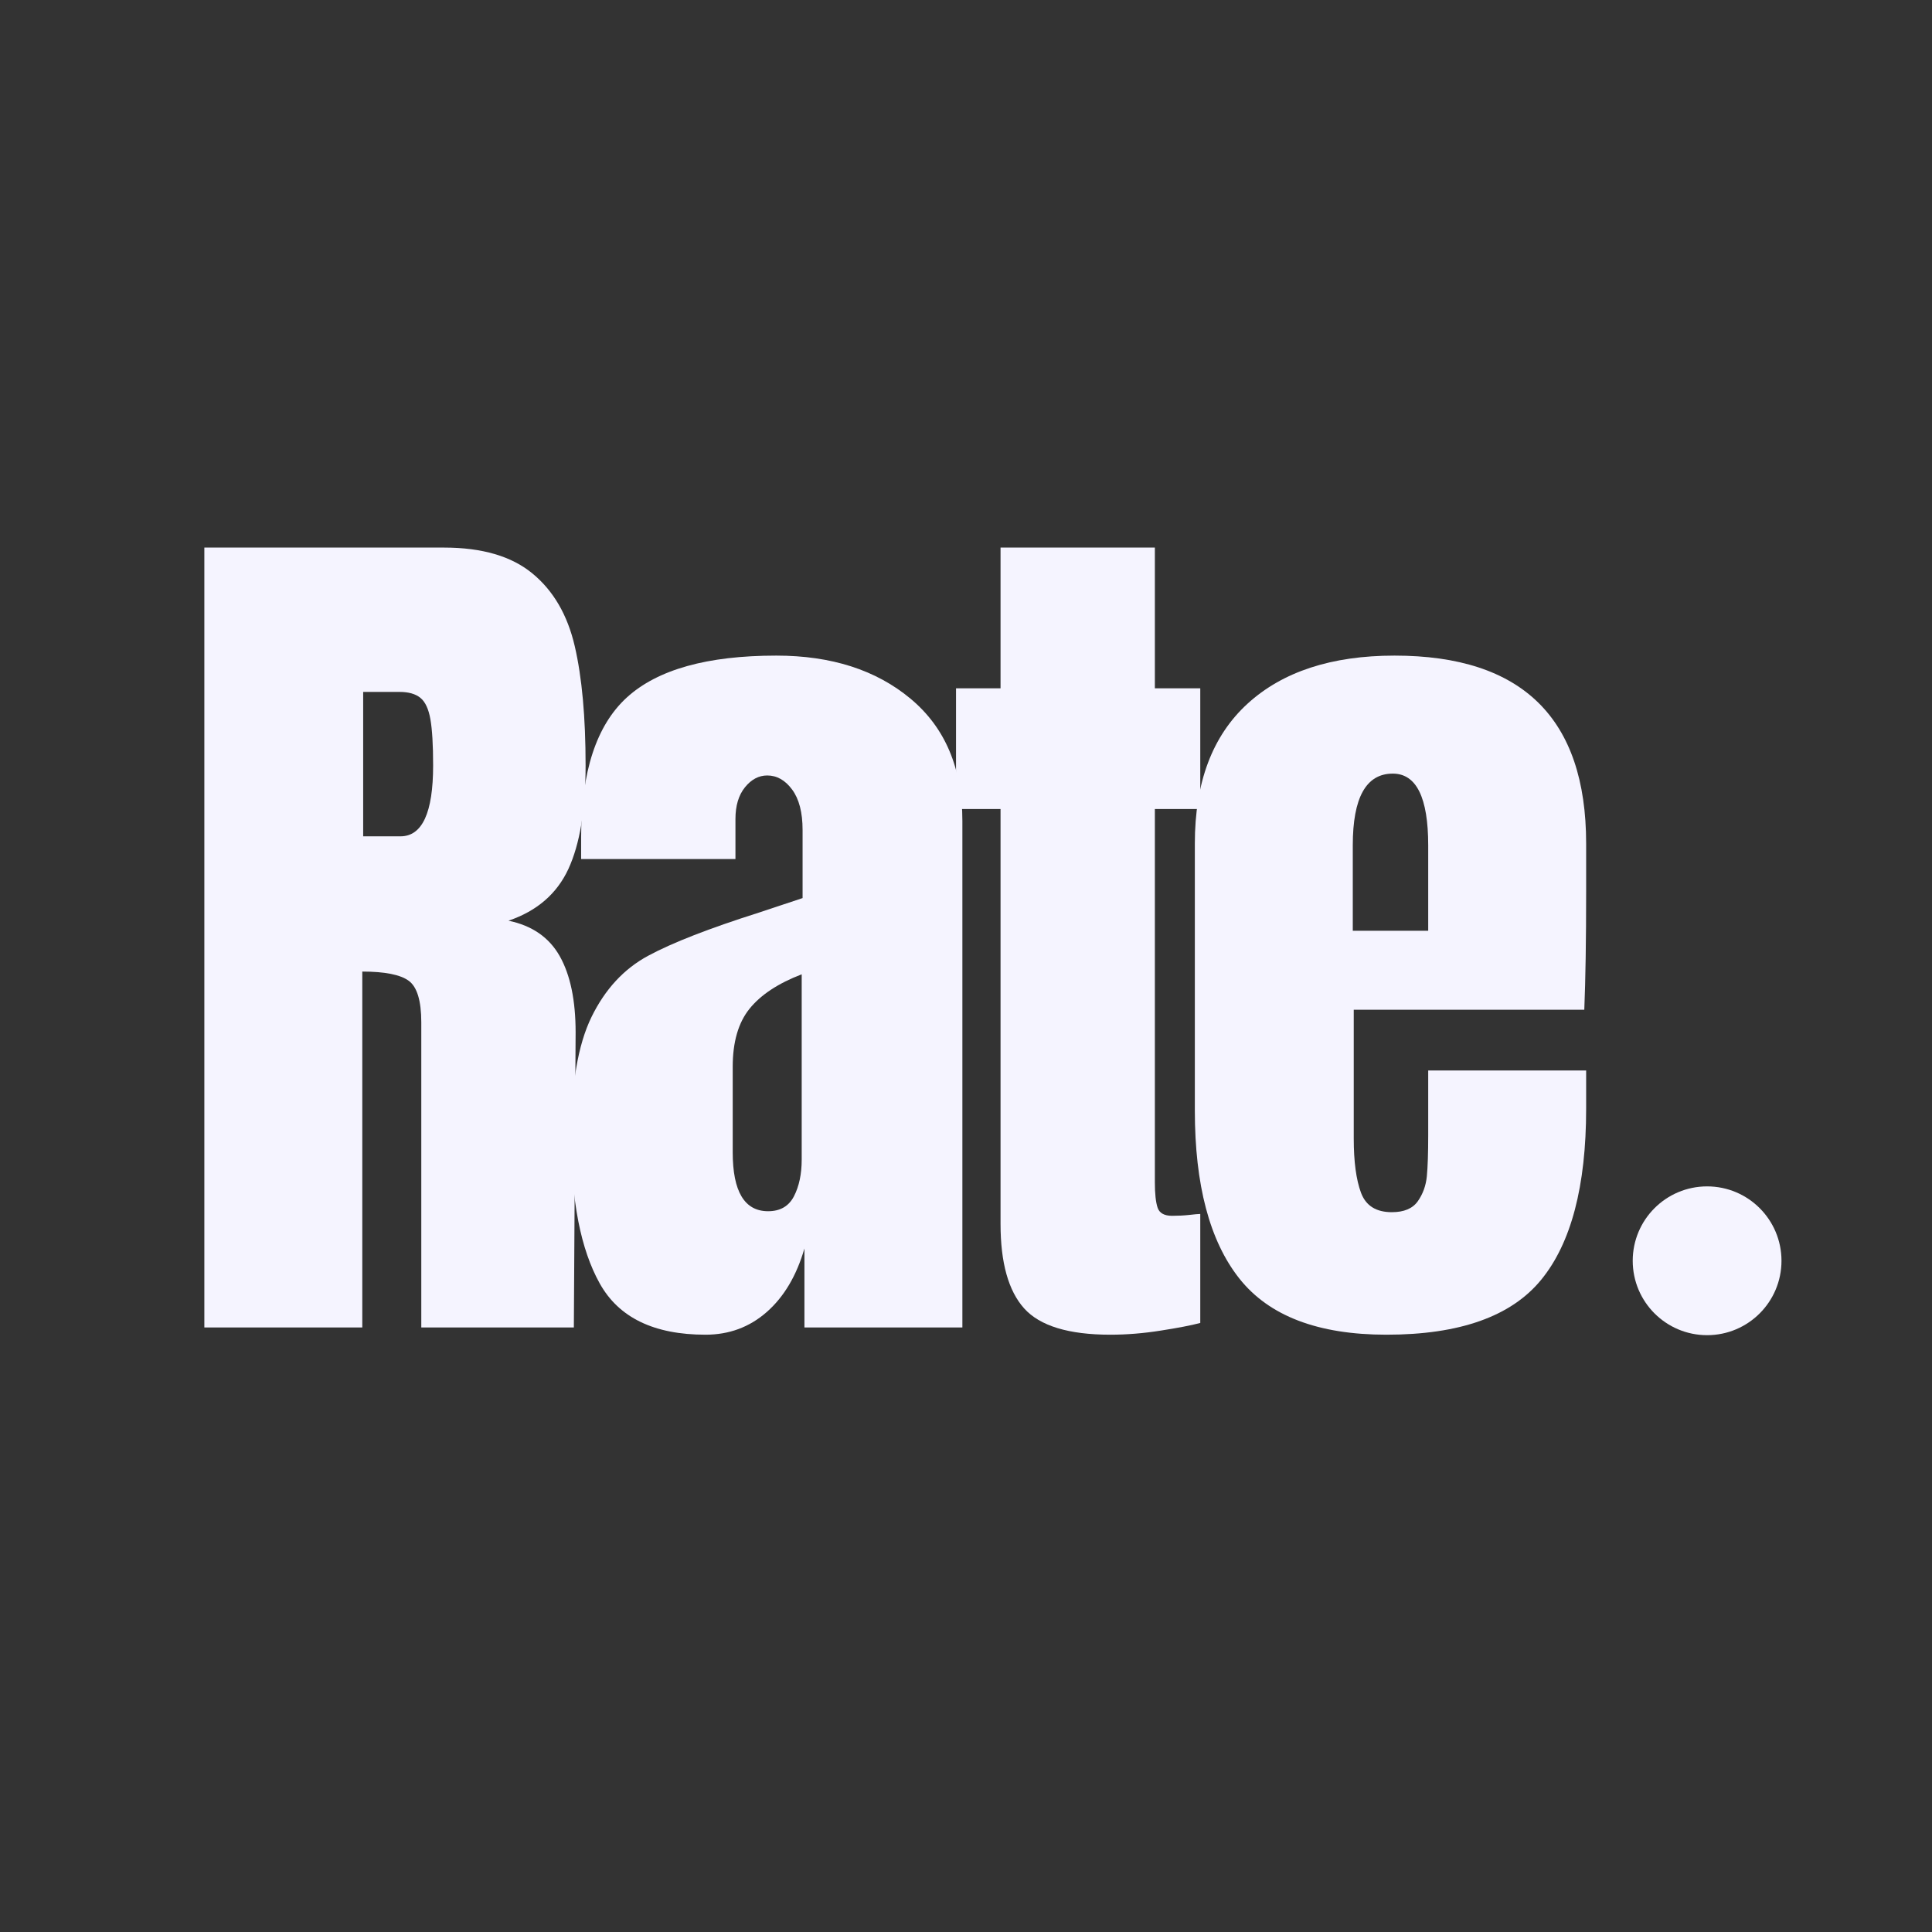 <svg xmlns="http://www.w3.org/2000/svg" xmlns:xlink="http://www.w3.org/1999/xlink" width="500" zoomAndPan="magnify" viewBox="0 0 375 375" height="500" preserveAspectRatio="xMidYMid meet" version="1.0"><rect x="0" y="0" width="375" height="375" fill="#333333" stroke="none"/><defs><g/><clipPath id="c72efc280e"><path d="M 316.91 230.277 L 345.785 230.277 L 345.785 259.156 L 316.91 259.156 Z M 316.91 230.277 " clip-rule="nonzero"/></clipPath><clipPath id="f669546a95"><path d="M 331.348 230.277 C 323.375 230.277 316.91 236.742 316.91 244.715 C 316.91 252.691 323.375 259.156 331.348 259.156 C 339.324 259.156 345.785 252.691 345.785 244.715 C 345.785 236.742 339.324 230.277 331.348 230.277 Z M 331.348 230.277 " clip-rule="nonzero"/></clipPath></defs><g fill="#f5f4ff" fill-opacity="1"><g transform="translate(32.961, 257.659)"><g><path d="M 6.703 -151.375 L 53.219 -151.375 C 60.613 -151.375 66.336 -149.695 70.391 -146.344 C 74.453 -143 77.188 -138.301 78.594 -132.25 C 80 -126.195 80.703 -118.473 80.703 -109.078 C 80.703 -100.504 79.586 -93.805 77.359 -88.984 C 75.129 -84.172 71.254 -80.828 65.734 -78.953 C 70.316 -78.004 73.633 -75.707 75.688 -72.062 C 77.738 -68.426 78.766 -63.492 78.766 -57.266 L 78.422 0 L 48.812 0 L 48.812 -59.203 C 48.812 -63.43 47.988 -66.133 46.344 -67.312 C 44.695 -68.488 41.703 -69.078 37.359 -69.078 L 37.359 0 L 6.703 0 Z M 44.766 -95.328 C 48.992 -95.328 51.109 -99.91 51.109 -109.078 C 51.109 -113.078 50.93 -116.07 50.578 -118.062 C 50.223 -120.062 49.578 -121.441 48.641 -122.203 C 47.703 -122.973 46.348 -123.359 44.578 -123.359 L 37.531 -123.359 L 37.531 -95.328 Z M 44.766 -95.328 "/></g></g></g><g fill="#f5f4ff" fill-opacity="1"><g transform="translate(107.328, 257.659)"><g><path d="M 29.609 1.406 C 19.617 1.406 12.773 -1.91 9.078 -8.547 C 5.379 -15.18 3.531 -24.664 3.531 -37 C 3.531 -47.102 4.848 -54.859 7.484 -60.266 C 10.129 -65.672 13.801 -69.633 18.5 -72.156 C 23.195 -74.688 30.363 -77.477 40 -80.531 L 48.453 -83.344 L 48.453 -96.562 C 48.453 -99.969 47.773 -102.582 46.422 -104.406 C 45.078 -106.227 43.469 -107.141 41.594 -107.141 C 39.945 -107.141 38.504 -106.375 37.266 -104.844 C 36.035 -103.32 35.422 -101.27 35.422 -98.688 L 35.422 -90.922 L 5.469 -90.922 L 5.469 -95.156 C 5.469 -107.844 8.43 -116.891 14.359 -122.297 C 20.297 -127.703 29.957 -130.406 43.344 -130.406 C 54.039 -130.406 62.734 -127.613 69.422 -122.031 C 76.117 -116.445 79.469 -108.547 79.469 -98.328 L 79.469 0 L 48.812 0 L 48.812 -15.328 C 47.281 -10.047 44.844 -5.938 41.5 -3 C 38.156 -0.062 34.191 1.406 29.609 1.406 Z M 41.766 -22.562 C 44.109 -22.562 45.781 -23.531 46.781 -25.469 C 47.781 -27.406 48.281 -29.781 48.281 -32.594 L 48.281 -68.547 C 43.695 -66.785 40.316 -64.551 38.141 -61.844 C 35.973 -59.145 34.891 -55.391 34.891 -50.578 L 34.891 -34.016 C 34.891 -26.379 37.18 -22.562 41.766 -22.562 Z M 41.766 -22.562 "/></g></g></g><g fill="#f5f4ff" fill-opacity="1"><g transform="translate(182.752, 257.659)"><g><path d="M 32.781 1.406 C 24.676 1.406 19.094 -0.297 16.031 -3.703 C 12.977 -7.109 11.453 -12.57 11.453 -20.094 L 11.453 -100.625 L 2.812 -100.625 L 2.812 -124.062 L 11.453 -124.062 L 11.453 -151.375 L 41.406 -151.375 L 41.406 -124.062 L 50.219 -124.062 L 50.219 -100.625 L 41.406 -100.625 L 41.406 -28.188 C 41.406 -25.957 41.582 -24.312 41.938 -23.25 C 42.289 -22.195 43.234 -21.672 44.766 -21.672 C 45.93 -21.672 47.039 -21.727 48.094 -21.844 C 49.156 -21.969 49.863 -22.031 50.219 -22.031 L 50.219 -0.875 C 48.457 -0.406 45.898 0.086 42.547 0.609 C 39.203 1.141 35.945 1.406 32.781 1.406 Z M 32.781 1.406 "/></g></g></g><g fill="#f5f4ff" fill-opacity="1"><g transform="translate(226.808, 257.659)"><g><path d="M 42.297 1.406 C 29.016 1.406 19.492 -2.234 13.734 -9.516 C 7.984 -16.797 5.109 -27.66 5.109 -42.109 L 5.109 -93.922 C 5.109 -105.785 8.516 -114.832 15.328 -121.062 C 22.141 -127.289 31.656 -130.406 43.875 -130.406 C 68.664 -130.406 81.062 -118.242 81.062 -93.922 L 81.062 -84.578 C 81.062 -75.18 80.941 -67.547 80.703 -61.672 L 35.953 -61.672 L 35.953 -36.656 C 35.953 -32.188 36.422 -28.688 37.359 -26.156 C 38.297 -23.633 40.289 -22.375 43.344 -22.375 C 45.695 -22.375 47.375 -23.078 48.375 -24.484 C 49.375 -25.898 49.961 -27.52 50.141 -29.344 C 50.316 -31.164 50.406 -33.836 50.406 -37.359 L 50.406 -49.875 L 81.062 -49.875 L 81.062 -42.469 C 81.062 -27.426 78.148 -16.352 72.328 -9.25 C 66.516 -2.145 56.504 1.406 42.297 1.406 Z M 50.406 -77 L 50.406 -93.578 C 50.406 -102.859 48.113 -107.5 43.531 -107.5 C 38.352 -107.5 35.766 -102.859 35.766 -93.578 L 35.766 -77 Z M 50.406 -77 "/></g></g></g><g clip-path="url(#c72efc280e)"><g clip-path="url(#f669546a95)"><path fill="#f5f4ff" d="M 316.91 230.277 L 345.785 230.277 L 345.785 259.156 L 316.91 259.156 Z M 316.91 230.277 " fill-opacity="1" fill-rule="nonzero"/></g></g></svg>